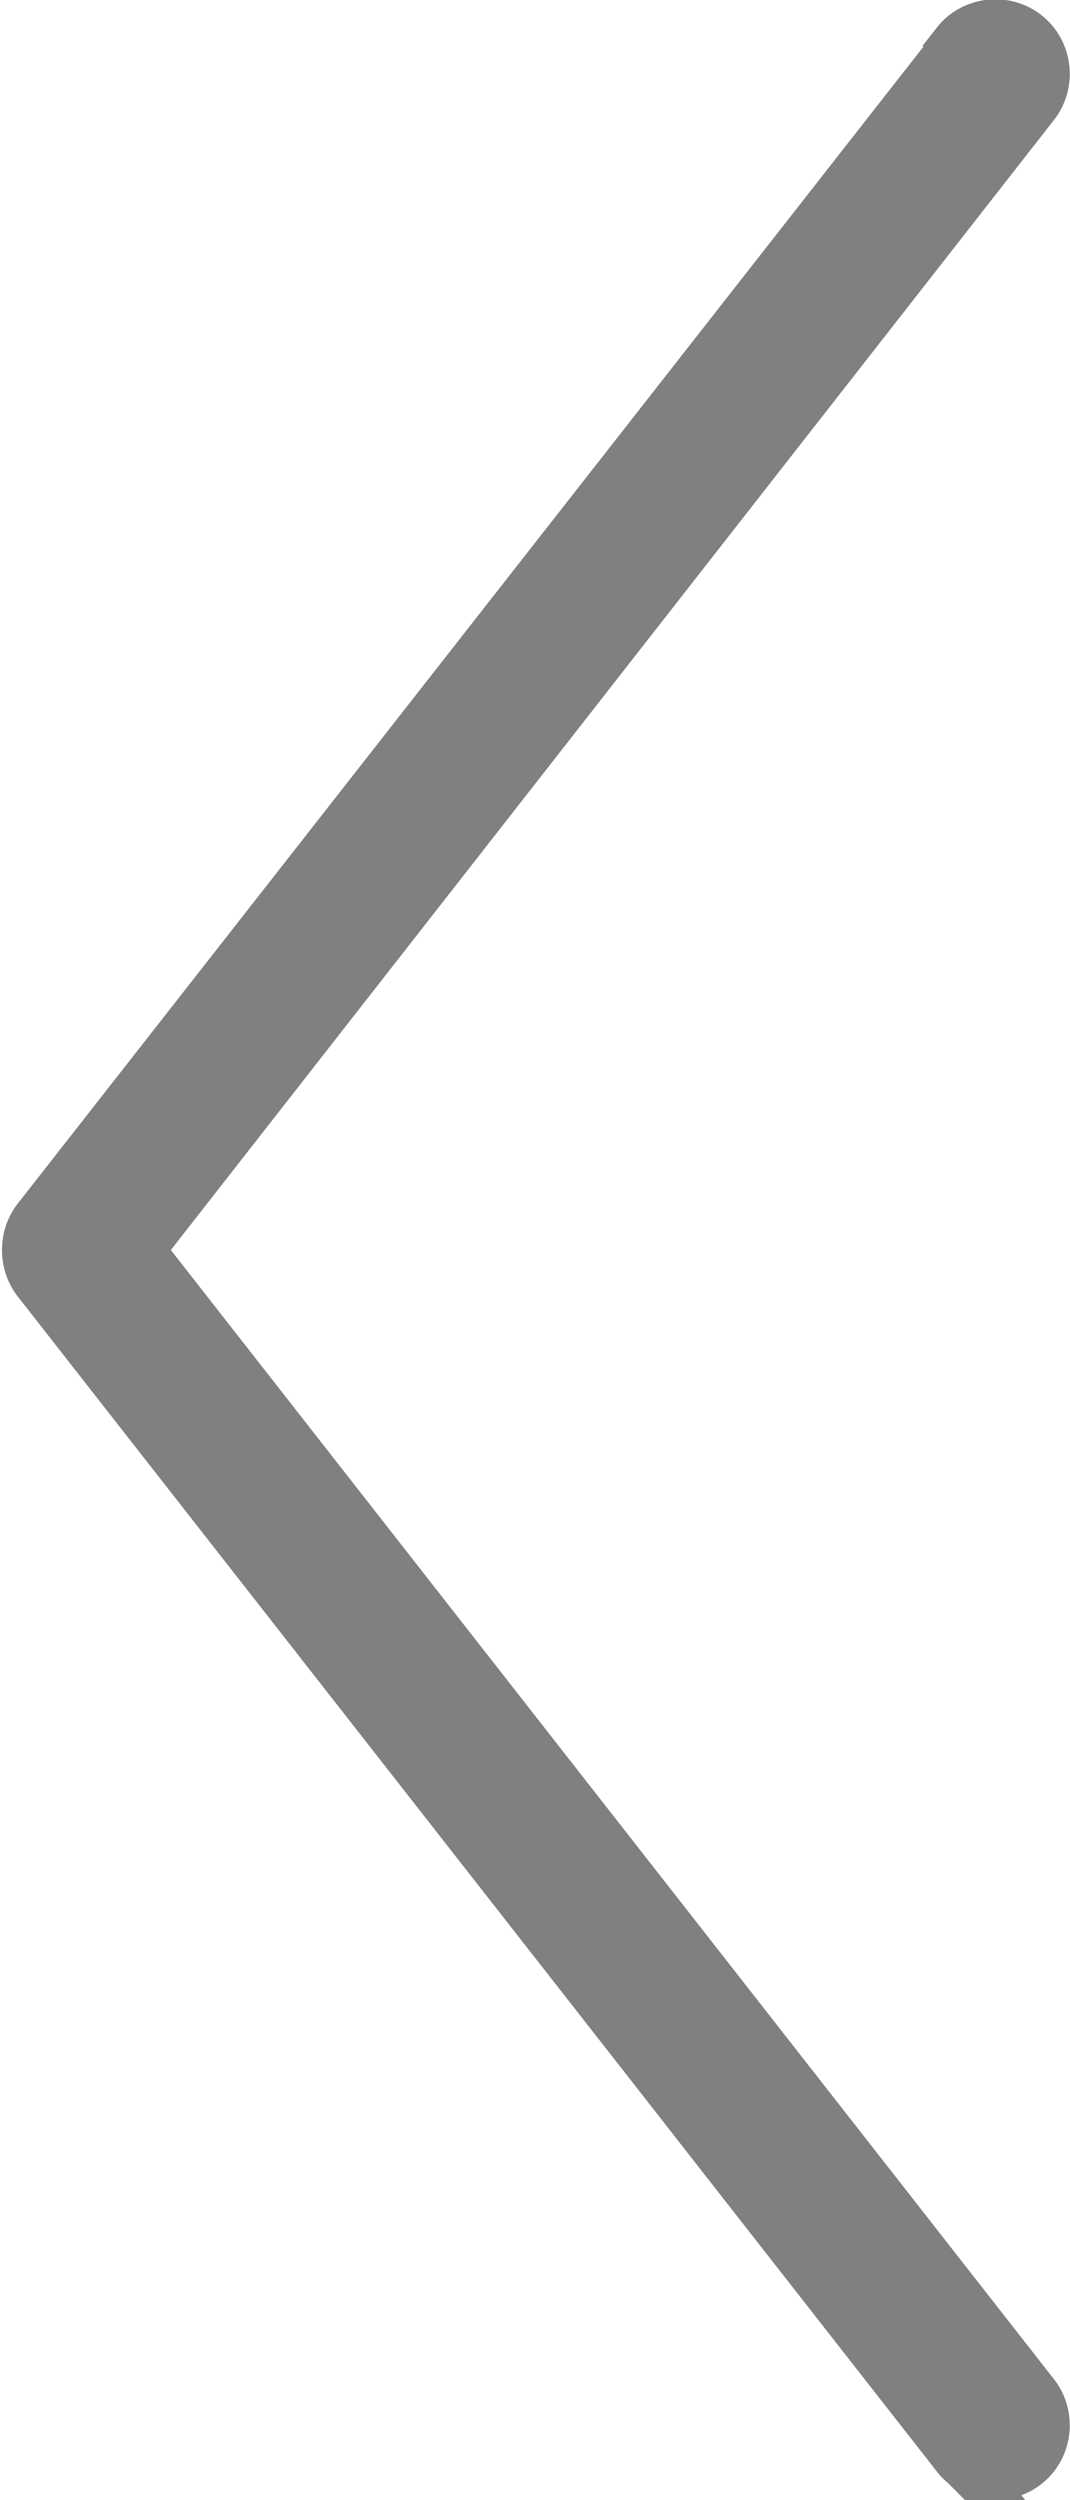 <?xml version="1.0" encoding="UTF-8"?>
<svg id="Capa_1" data-name="Capa 1" xmlns="http://www.w3.org/2000/svg" width="11.75" height="27.43" viewBox="0 0 11.75 27.43">
  <defs>
    <style>
      .cls-1 {
        fill: none;
        stroke: gray;
        stroke-miterlimit: 22.93;
        stroke-width: .57px;
      }

      .cls-2 {
        fill: gray;
        fill-rule: evenodd;
      }
    </style>
  </defs>
  <path class="cls-2" d="M10.52,.49L.42,13.38c-.18,.23-.14,.57,.09,.75,.23,.18,.57,.14,.75-.09L11.35,1.14c.18-.23,.14-.57-.09-.75-.23-.18-.57-.14-.75,.09Z"/>
  <path class="cls-1" d="M10.52,.49L.42,13.38c-.18,.23-.14,.57,.09,.75,.23,.18,.57,.14,.75-.09L11.35,1.14c.18-.23,.14-.57-.09-.75-.23-.18-.57-.14-.75,.09Z"/>
  <path class="cls-2" d="M10.52,26.95L.42,14.05c-.18-.23-.14-.57,.09-.75,.23-.18,.57-.14,.75,.09l10.09,12.89c.18,.23,.14,.57-.09,.75-.23,.18-.57,.14-.75-.09Z"/>
  <path class="cls-1" d="M10.52,26.95L.42,14.05c-.18-.23-.14-.57,.09-.75,.23-.18,.57-.14,.75,.09l10.09,12.89c.18,.23,.14,.57-.09,.75-.23,.18-.57,.14-.75-.09Z"/>
</svg>